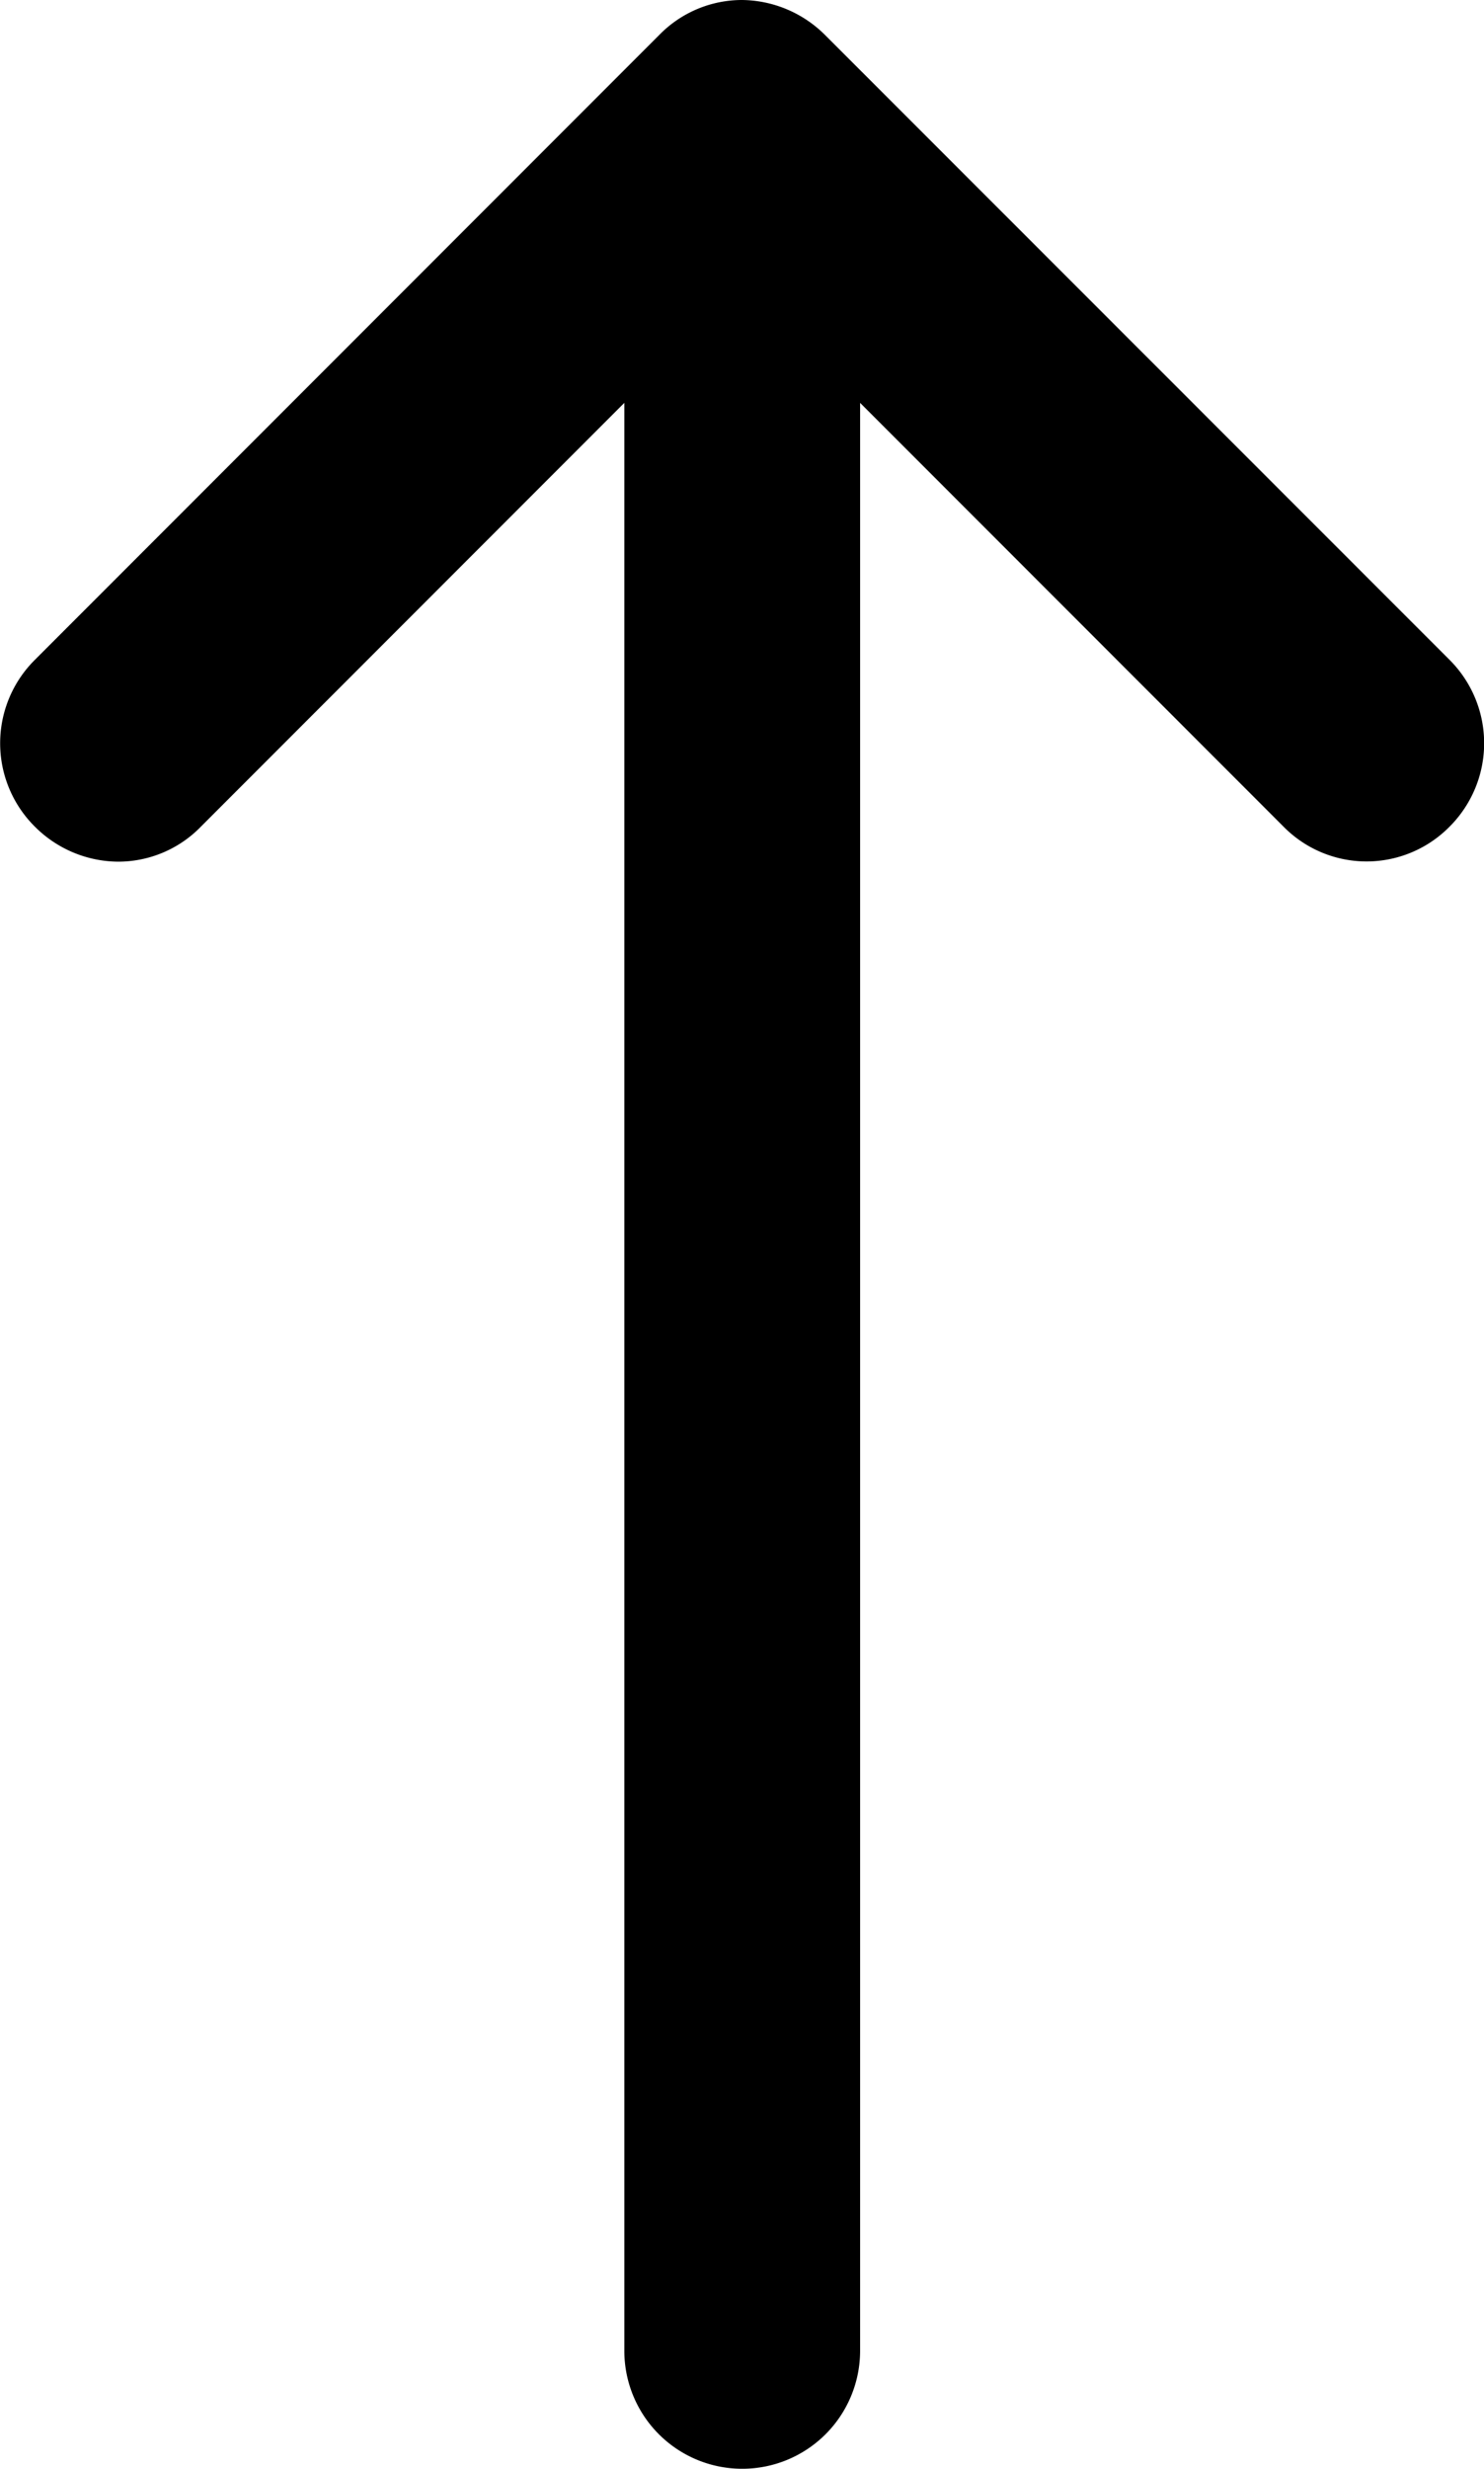<svg xmlns="http://www.w3.org/2000/svg" viewBox="0 0 169.95 282.5">
  <title>arrow-up</title>
  <g id="Layer_2" data-name="Layer 2">
    <g id="Isolation_Mode" data-name="Isolation Mode">
      <path d="M166,94.6a13.48,13.48,0,0,0,0-19.1L94.48,4A13.66,13.66,0,0,0,85,0a13.24,13.24,0,0,0-9.5,4L4,75.5A13.44,13.44,0,0,0,4,94.6a13.59,13.59,0,0,0,9.5,4,13.21,13.21,0,0,0,9.5-4l48.5-48.5V269a13.5,13.5,0,0,0,27,0V46.1L147,94.6A13.34,13.34,0,0,0,166,94.6Z"/>
    </g>
  </g>
</svg>
